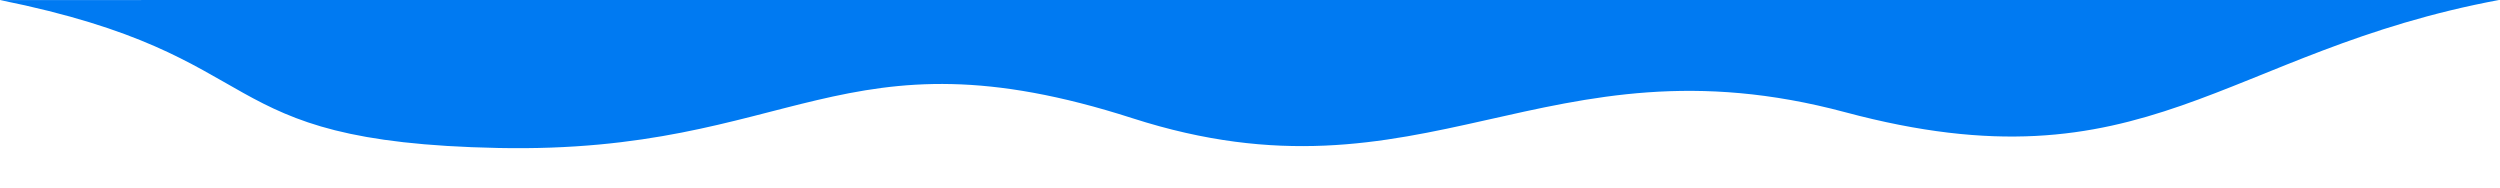 <?xml version="1.0" encoding="UTF-8" standalone="no"?>
<!-- Created with Inkscape (http://www.inkscape.org/) -->

<svg
   width="4000"
   height="300"
   viewBox="0 0 1058.333 79.375"
   version="1.1"
   id="svg5"
   xml:space="preserve"
   inkscape:export-filename="ola2.png"
   inkscape:export-xdpi="96"
   inkscape:export-ydpi="96"
   inkscape:version="1.2.1 (9c6d41e410, 2022-07-14)"
   sodipodi:docname="ola2.svg"
   xmlns:inkscape="http://www.inkscape.org/namespaces/inkscape"
   xmlns:sodipodi="http://sodipodi.sourceforge.net/DTD/sodipodi-0.dtd"
   xmlns="http://www.w3.org/2000/svg"
   xmlns:svg="http://www.w3.org/2000/svg"><sodipodi:namedview
     id="namedview7"
     pagecolor="#ffffff"
     bordercolor="#000000"
     borderopacity="0.25"
     inkscape:showpageshadow="2"
     inkscape:pageopacity="0.0"
     inkscape:pagecheckerboard="0"
     inkscape:deskcolor="#d1d1d1"
     inkscape:document-units="px"
     showgrid="false"
     inkscape:zoom="0.052560326"
     inkscape:cx="3890.7674"
     inkscape:cy="-1198.6227"
     inkscape:window-width="1366"
     inkscape:window-height="705"
     inkscape:window-x="-8"
     inkscape:window-y="-8"
     inkscape:window-maximized="1"
     inkscape:current-layer="layer1" /><defs
     id="defs2" /><g
     inkscape:label="Capa 1"
     inkscape:groupmode="layer"
     id="layer1"><path
       style="fill:#007af2;stroke-width:0.255"
       d="M 211.007,62.647 C 85.6,60.116 118.758,23.943 0.037,0.027 L 568.333,-0.091 H 1058.37 C 940.703,21.757 908.622,81.66 781.138,47.507 653.654,13.353 603.184,89.851 479.442,50.061 355.699,10.272 336.413,65.178 211.007,62.647 Z"
       id="path304"
       sodipodi:nodetypes="zccczzz" /></g></svg>
